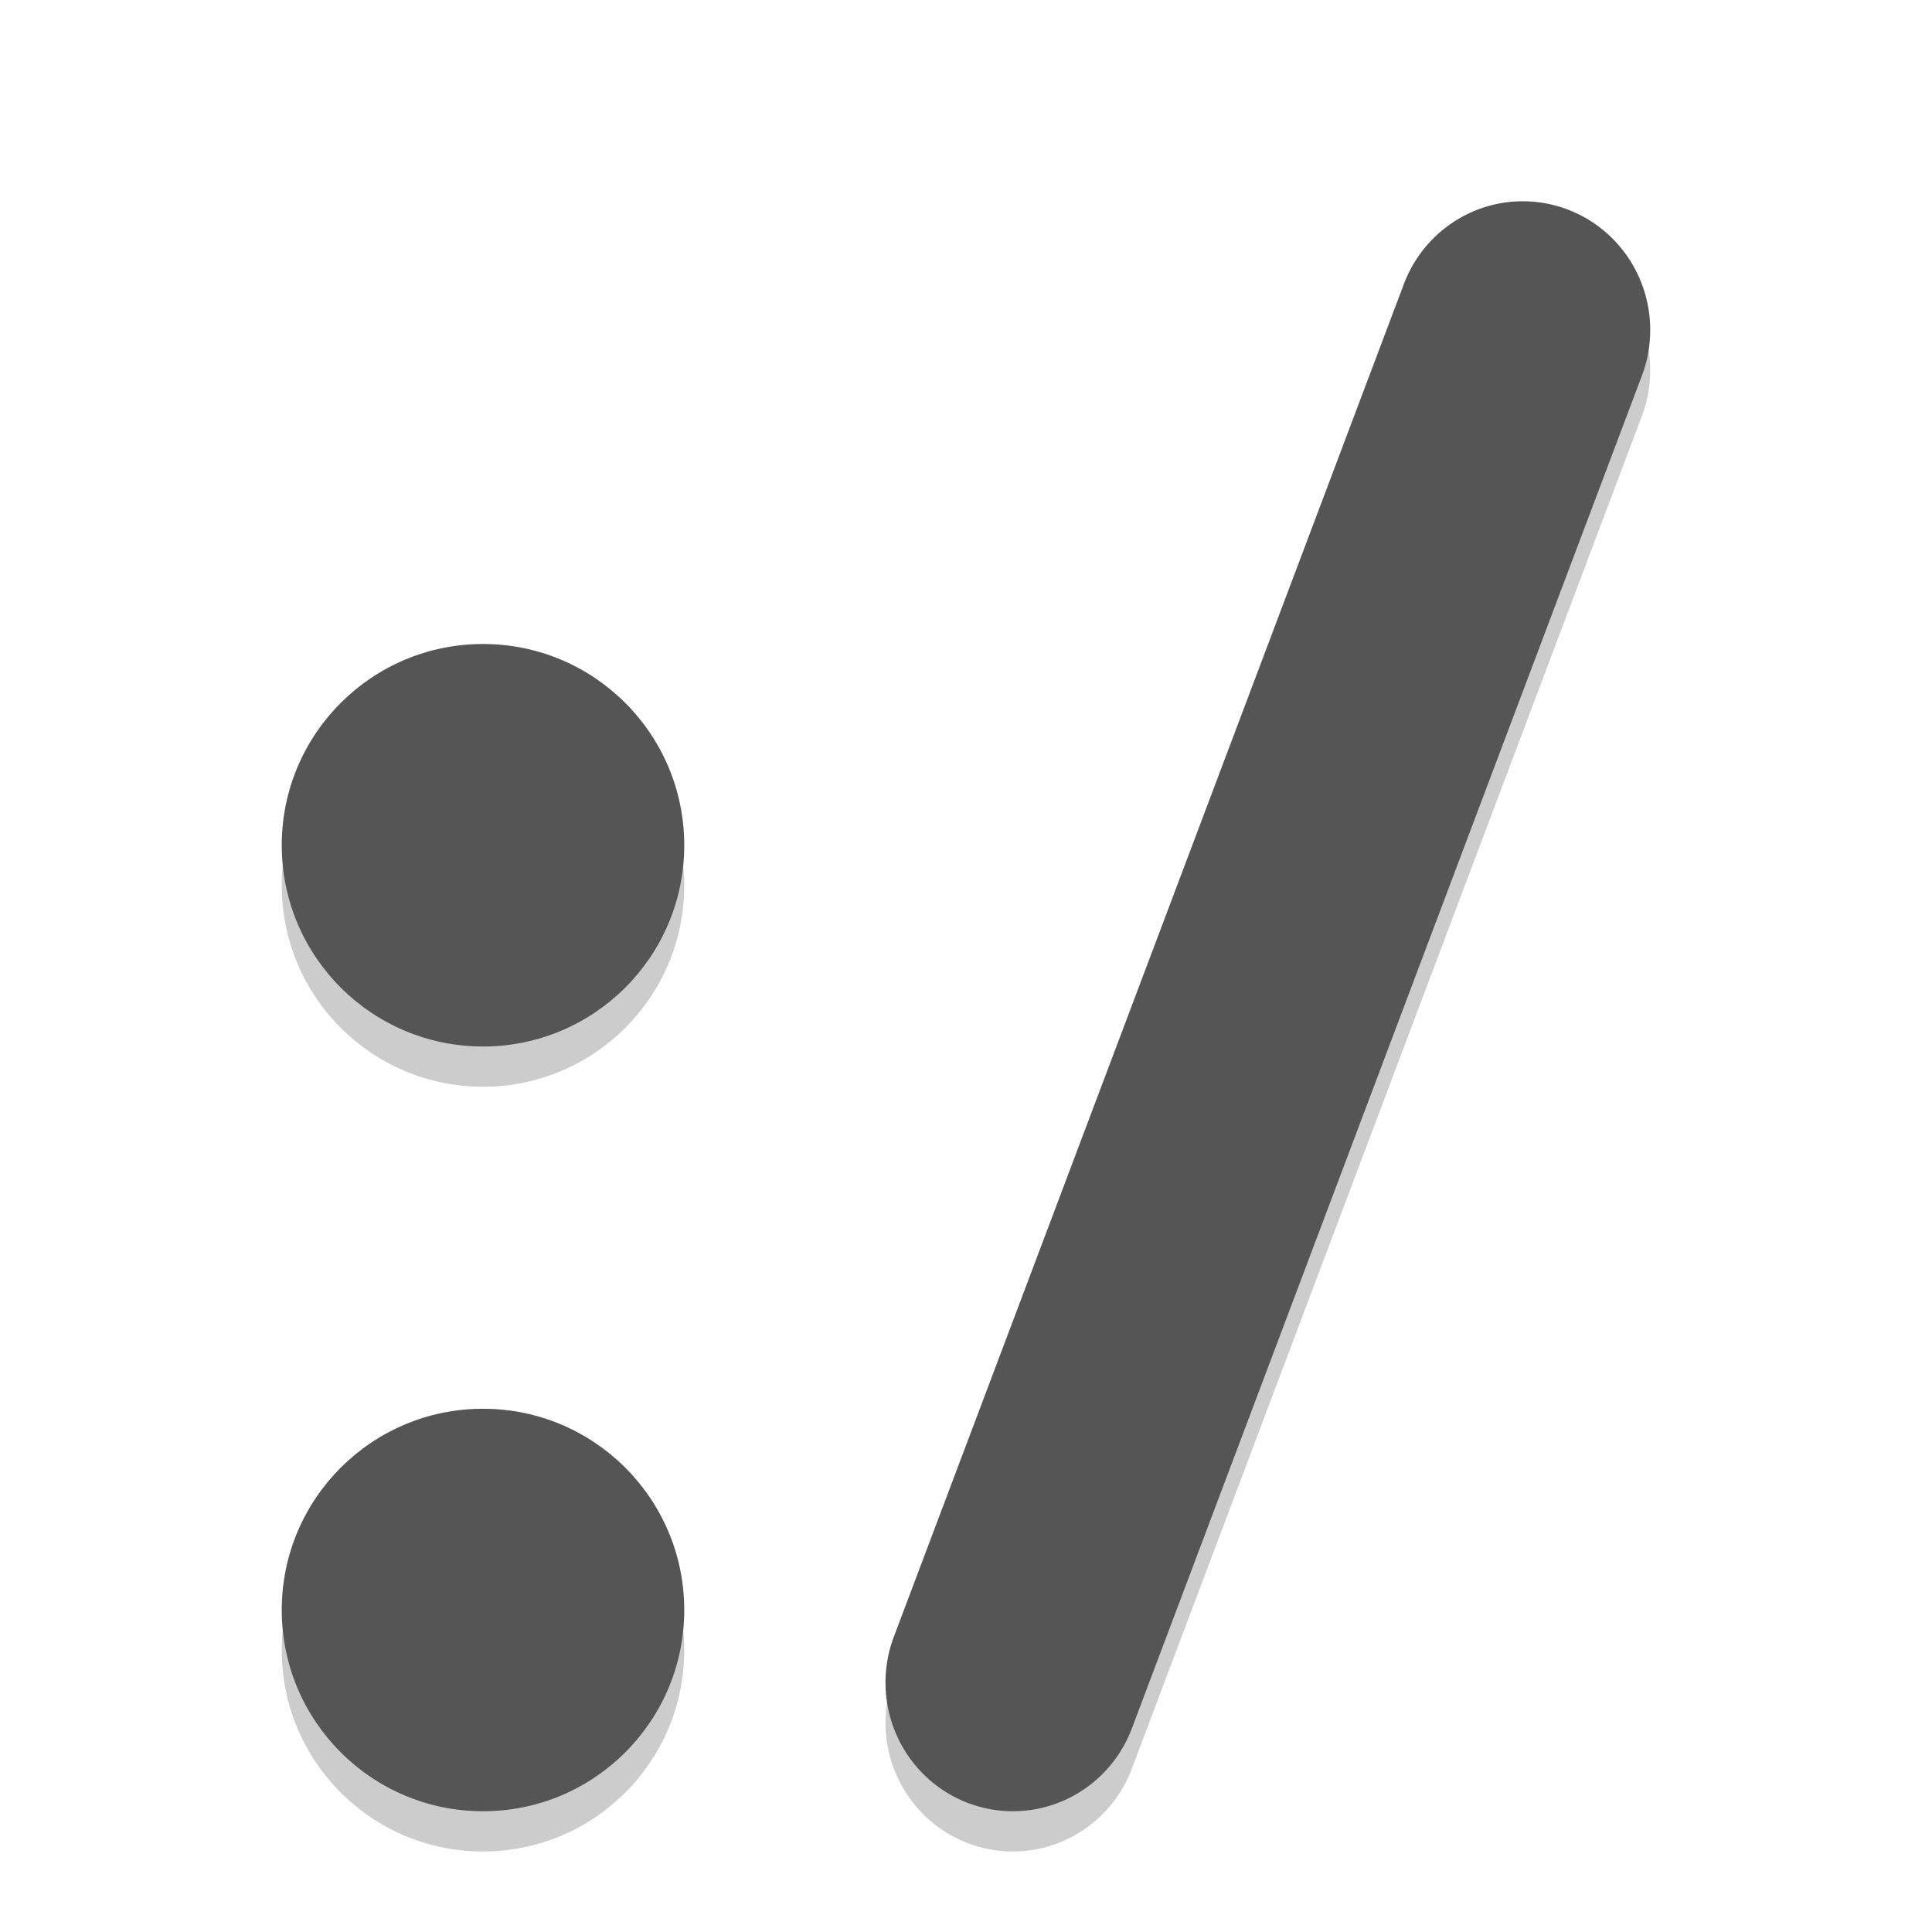 <svg version="1" viewBox="0 0 48 48" xmlns="http://www.w3.org/2000/svg">
    <defs>
        <style id="current-color-scheme" type="text/css">.ColorScheme-Text { color:#5c616c; } .ColorScheme-Highlight { color:#5294e2; } .ColorScheme-ButtonBackground { color:#d3dae3; }</style>
        <filter id="filter946" x="-.013" y="-.011" width="1.026" height="1.022" color-interpolation-filters="sRGB">
            <feGaussianBlur stdDeviation="0.185"/>
        </filter>
    </defs>
    <g transform="translate(0,1)" filter="url(#filter946)" opacity=".2">
        <circle cx="12" cy="21" r="5" stroke-width="1.667"/>
        <circle cx="12" cy="40" r="5" stroke-width="1.667"/>
        <path d="m37.674 5.004a3.164 3.197 0 0 0-2.811 2.095l-12.655 33.564a3.164 3.197 0 1 0 5.913 2.279l12.655-33.564a3.164 3.197 0 0 0-3.102-4.373z" color="#000000" color-rendering="auto" dominant-baseline="auto" image-rendering="auto" opacity="1" shape-rendering="auto" solid-color="#000000" style="font-feature-settings:normal;font-variant-alternates:normal;font-variant-caps:normal;font-variant-ligatures:normal;font-variant-numeric:normal;font-variant-position:normal;isolation:auto;mix-blend-mode:normal;shape-padding:0;text-decoration-color:#000000;text-decoration-line:none;text-decoration-style:solid;text-indent:0;text-orientation:mixed;text-transform:none;white-space:normal"/>
    </g>
    <g fill="#555">
        <circle cx="12" cy="21" r="5" stroke-width="1.667"/>
        <circle cx="12" cy="40" r="5" stroke-width="1.667"/>
        <path d="m37.674 5.004a3.164 3.197 0 0 0-2.811 2.095l-12.655 33.564a3.164 3.197 0 1 0 5.913 2.279l12.655-33.564a3.164 3.197 0 0 0-3.102-4.373z" color="#000000" color-rendering="auto" dominant-baseline="auto" image-rendering="auto" shape-rendering="auto" solid-color="#000000" style="font-feature-settings:normal;font-variant-alternates:normal;font-variant-caps:normal;font-variant-ligatures:normal;font-variant-numeric:normal;font-variant-position:normal;isolation:auto;mix-blend-mode:normal;shape-padding:0;text-decoration-color:#000000;text-decoration-line:none;text-decoration-style:solid;text-indent:0;text-orientation:mixed;text-transform:none;white-space:normal"/>
    </g>
</svg>
